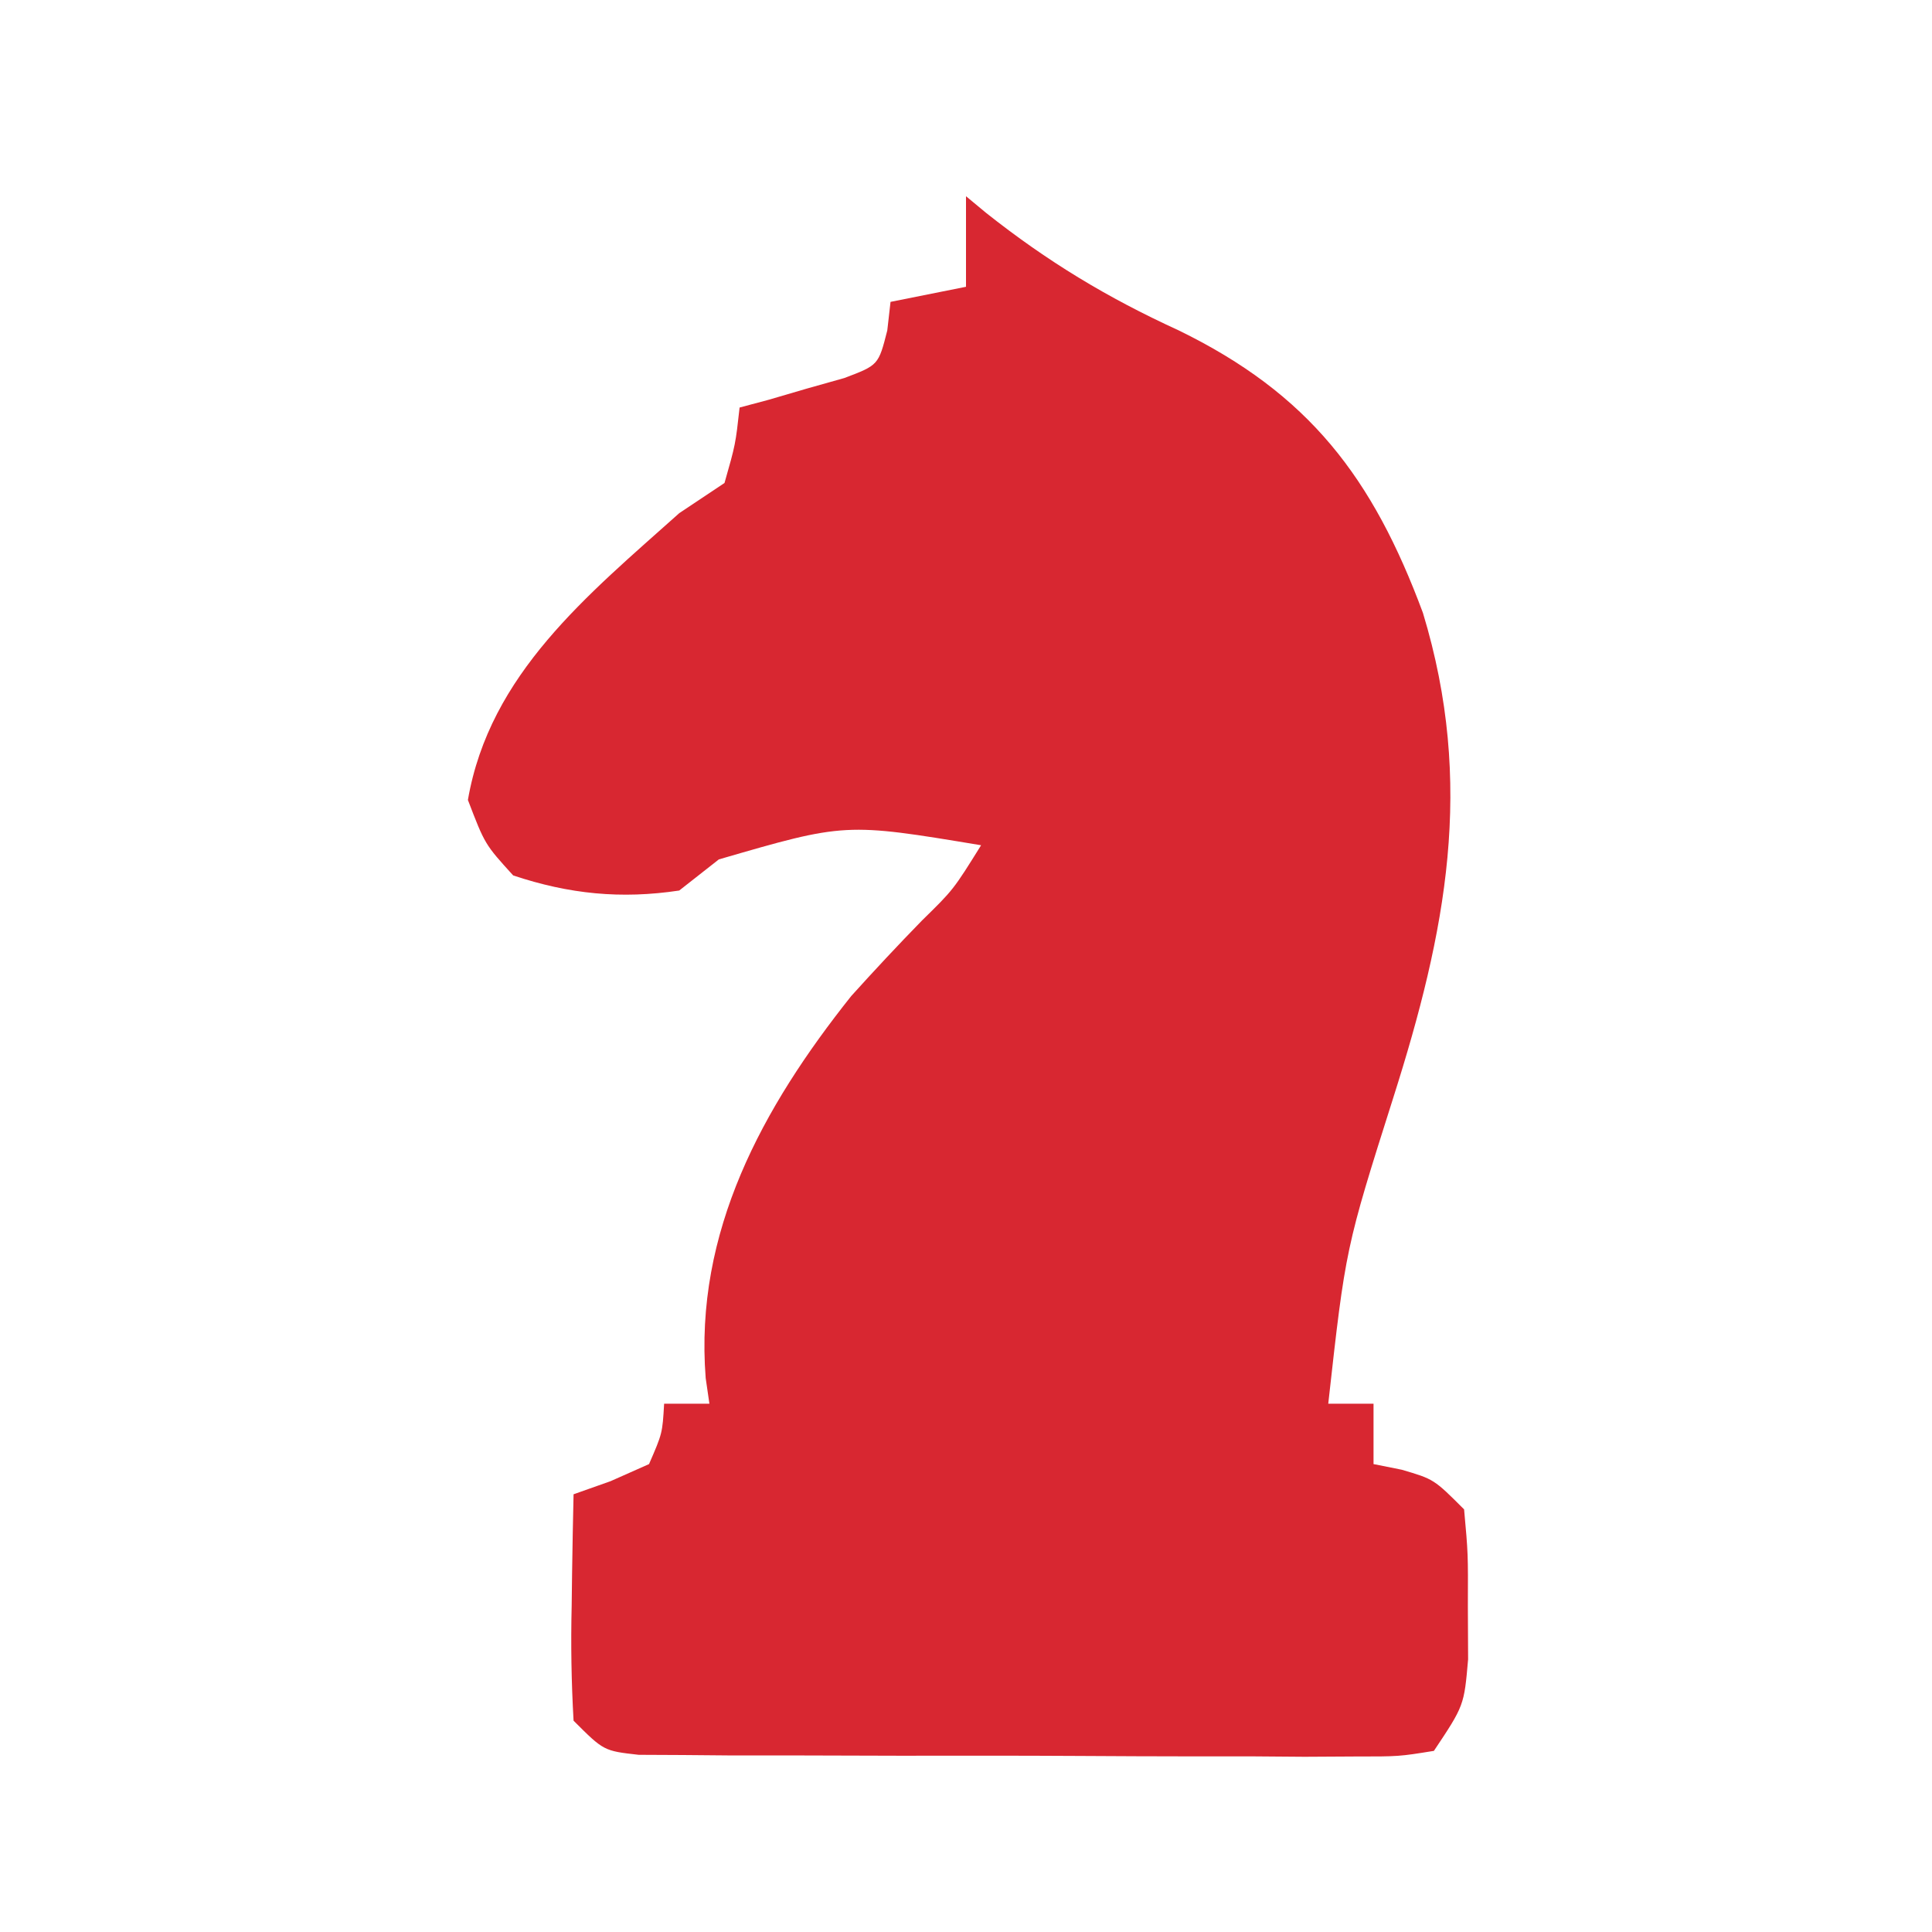 <?xml version="1.0" encoding="UTF-8"?>
<svg version="1.1" xmlns="http://www.w3.org/2000/svg" width="128" height="128">
<path d="M0 0 C0.438 0.364 0.877 0.727 1.328 1.102 C5.388 4.32 9.346 6.715 14.062 8.875 C22.742 13.1 26.947 18.654 30.273 27.605 C33.725 38.98 31.805 48.711 28.312 59.715 C25.147 69.696 25.147 69.696 24 80 C24.99 80 25.98 80 27 80 C27 81.32 27 82.64 27 84 C27.928 84.186 27.928 84.186 28.875 84.375 C31 85 31 85 33 87 C33.266 89.934 33.266 89.934 33.25 93.438 C33.258 95.168 33.258 95.168 33.266 96.934 C33 100 33 100 31 103 C28.685 103.374 28.685 103.374 25.756 103.372 C24.114 103.382 24.114 103.382 22.439 103.391 C21.253 103.382 20.066 103.373 18.844 103.363 C17.631 103.364 16.417 103.364 15.167 103.365 C12.598 103.362 10.029 103.353 7.46 103.336 C3.516 103.313 -0.427 103.316 -4.371 103.322 C-6.862 103.317 -9.353 103.31 -11.844 103.301 C-13.623 103.302 -13.623 103.302 -15.439 103.304 C-16.534 103.294 -17.628 103.284 -18.756 103.275 C-19.722 103.27 -20.689 103.265 -21.685 103.261 C-24 103 -24 103 -26 101 C-26.145 98.419 -26.187 95.951 -26.125 93.375 C-26.116 92.669 -26.107 91.962 -26.098 91.234 C-26.074 89.489 -26.038 87.745 -26 86 C-25.192 85.714 -24.384 85.428 -23.551 85.133 C-22.709 84.759 -21.867 84.385 -21 84 C-20.113 81.959 -20.113 81.959 -20 80 C-19.01 80 -18.02 80 -17 80 C-17.081 79.441 -17.162 78.881 -17.246 78.305 C-18.009 68.614 -13.486 60.377 -7.602 52.988 C-6.072 51.293 -4.513 49.622 -2.918 47.988 C-0.838 45.951 -0.838 45.951 1 43 C-7.999 41.503 -7.999 41.503 -16.375 43.938 C-17.674 44.958 -17.674 44.958 -19 46 C-22.853 46.581 -26.293 46.236 -30 45 C-31.875 42.938 -31.875 42.938 -33 40 C-31.559 31.645 -25.065 26.425 -19 21 C-18.01 20.34 -17.02 19.68 -16 19 C-15.27 16.437 -15.27 16.437 -15 14 C-14.362 13.83 -13.724 13.66 -13.066 13.484 C-12.24 13.242 -11.414 13 -10.562 12.75 C-9.739 12.518 -8.915 12.286 -8.066 12.047 C-5.8 11.192 -5.8 11.192 -5.215 8.891 C-5.144 8.267 -5.073 7.643 -5 7 C-3.35 6.67 -1.7 6.34 0 6 C0 4.02 0 2.04 0 0 Z " fill="#D82731" transform="translate(64,13)"/>
</svg>
